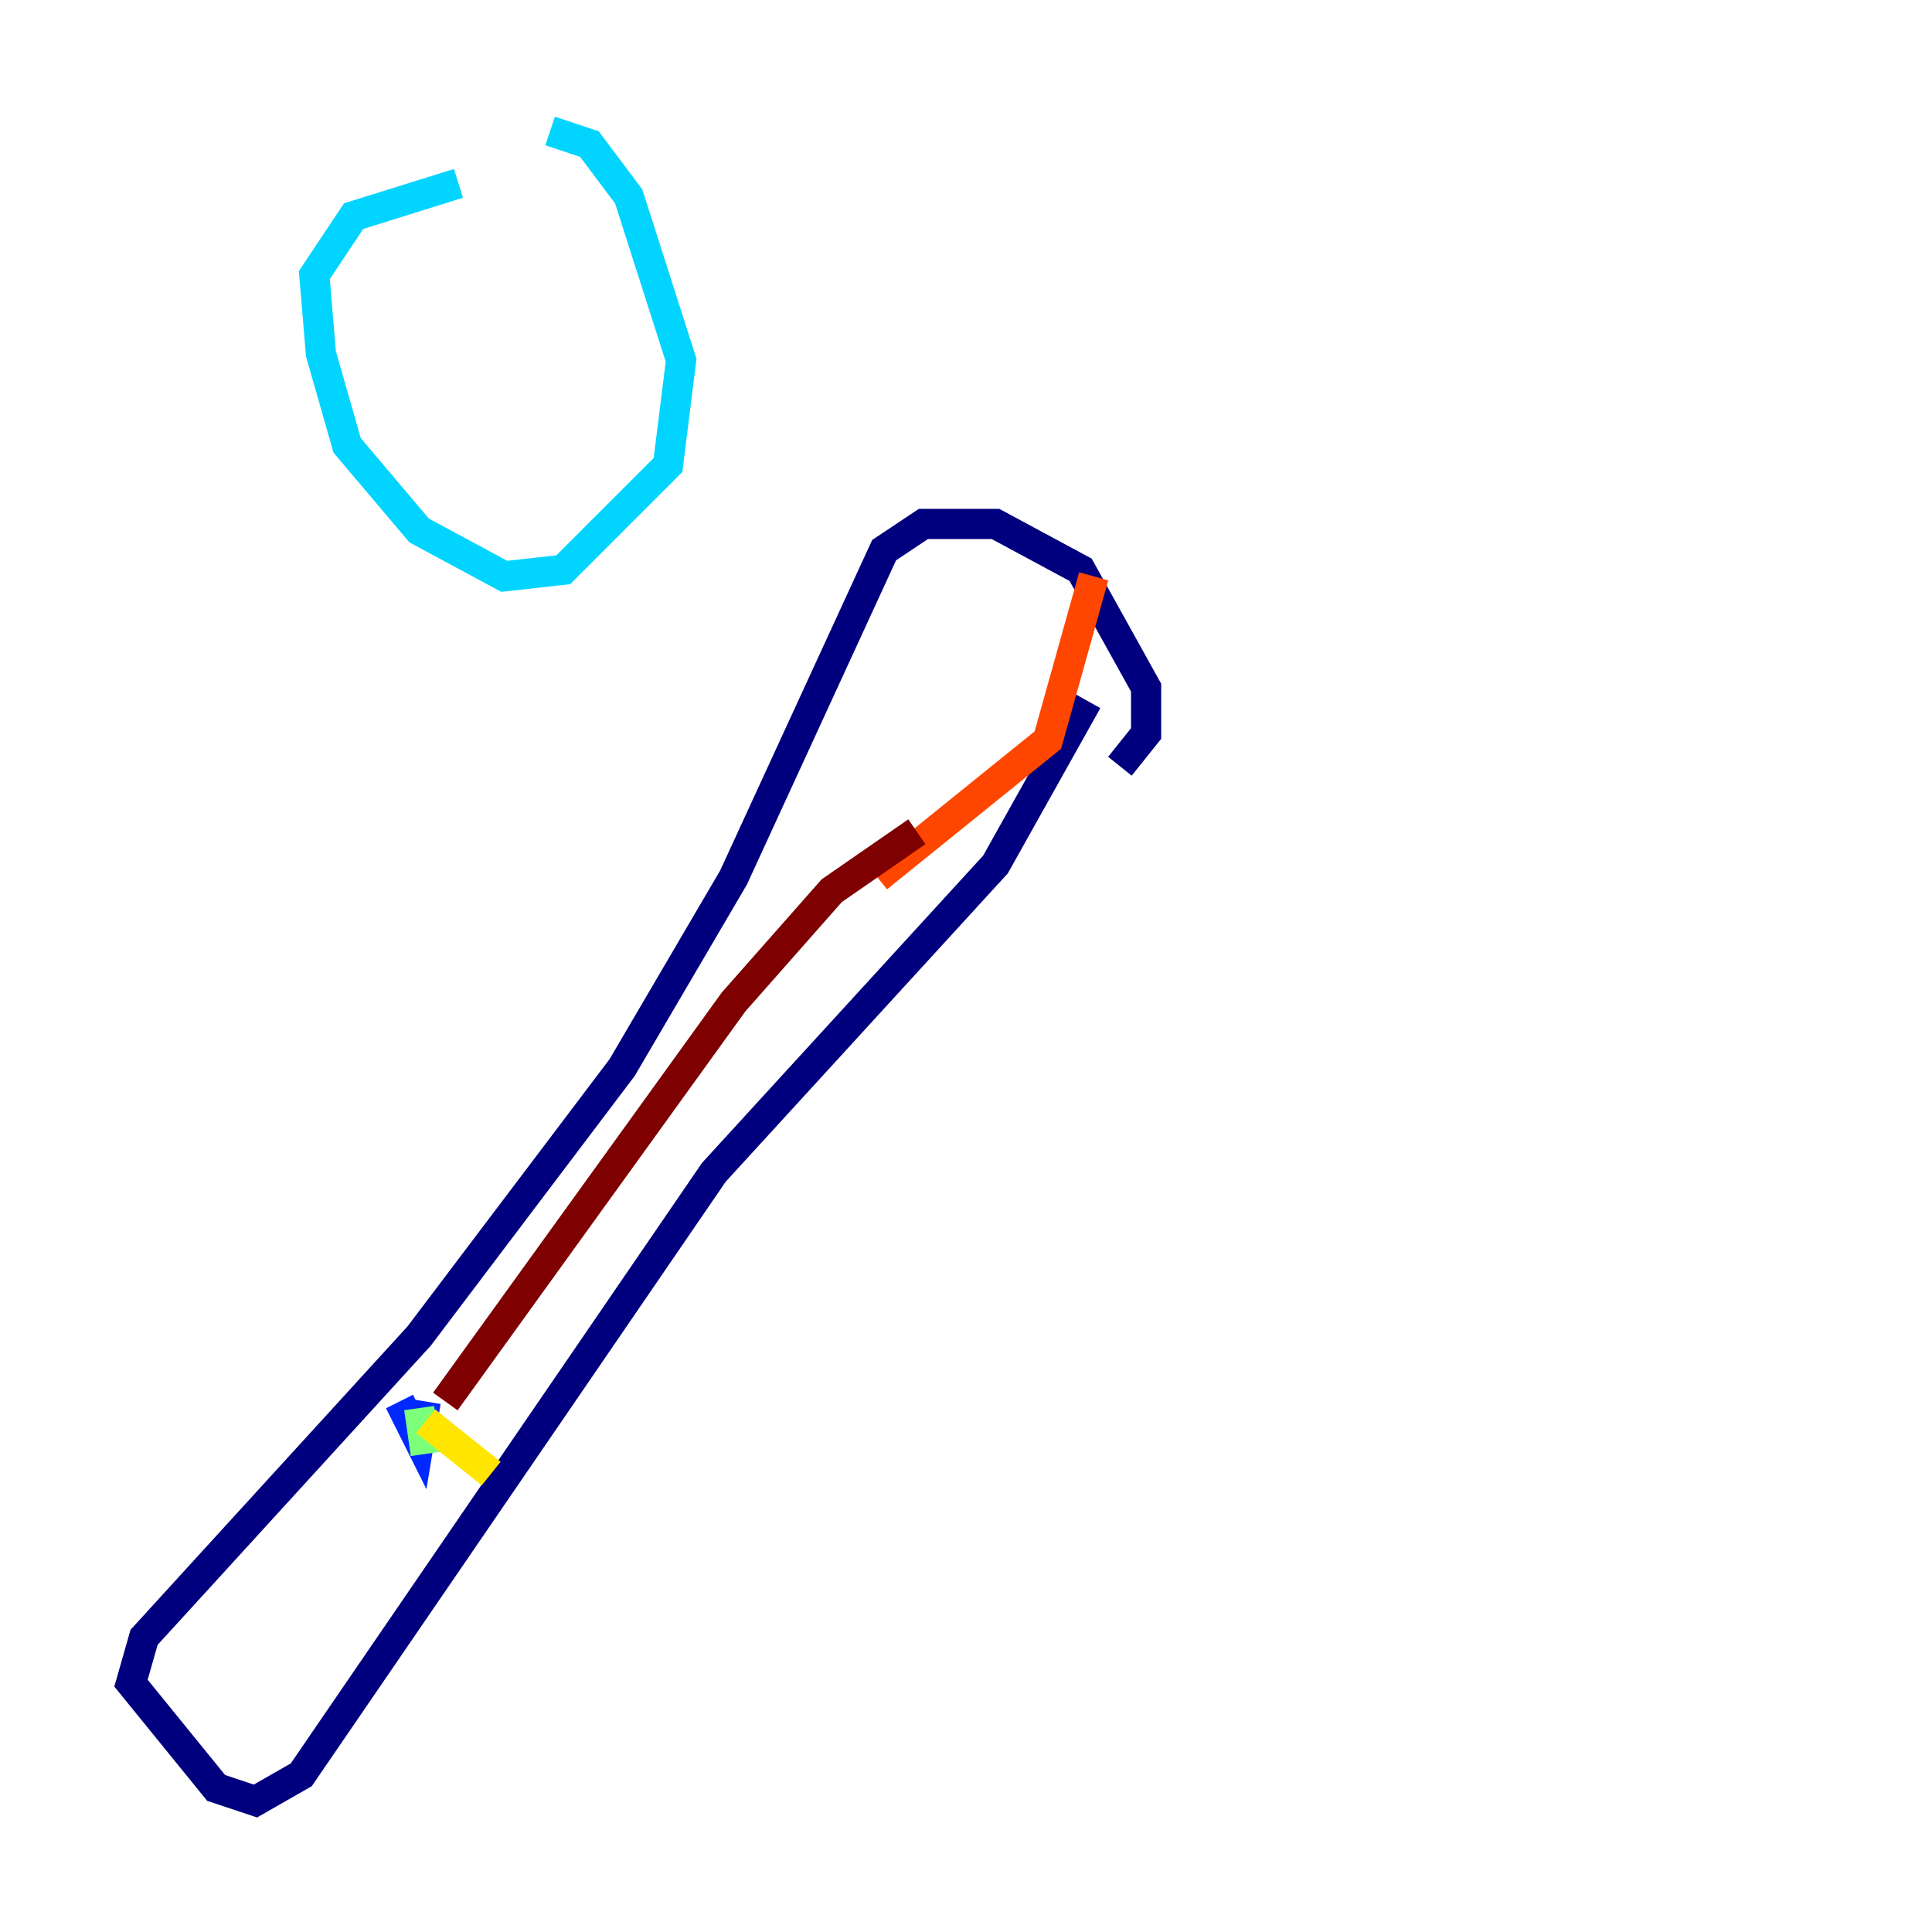 <?xml version="1.0" encoding="utf-8" ?>
<svg baseProfile="tiny" height="128" version="1.2" viewBox="0,0,128,128" width="128" xmlns="http://www.w3.org/2000/svg" xmlns:ev="http://www.w3.org/2001/xml-events" xmlns:xlink="http://www.w3.org/1999/xlink"><defs /><polyline fill="none" points="74.197,50.766 75.932,48.597 75.932,45.559 71.593,37.749 65.953,34.712 61.18,34.712 58.576,36.447 48.597,58.142 41.22,70.725 27.77,88.515 9.546,108.475 8.678,111.512 14.319,118.454 16.922,119.322 19.959,117.586 47.295,77.668 65.953,57.275 72.027,46.427" stroke="#00007f" stroke-width="2" /><polyline fill="none" points="28.203,92.854 27.77,95.458 26.468,92.854" stroke="#0028ff" stroke-width="2" /><polyline fill="none" points="36.447,8.678 39.051,9.546 41.654,13.017 45.125,23.864 44.258,30.807 37.315,37.749 33.41,38.183 27.77,35.146 22.997,29.505 21.261,23.43 20.827,18.224 23.43,14.319 30.373,12.149" stroke="#00d4ff" stroke-width="2" /><polyline fill="none" points="28.203,96.325 27.77,93.288" stroke="#7cff79" stroke-width="2" /><polyline fill="none" points="28.203,94.156 32.542,97.627" stroke="#ffe500" stroke-width="2" /><polyline fill="none" points="72.461,38.183 69.424,49.031 58.142,58.142" stroke="#ff4600" stroke-width="2" /><polyline fill="none" points="60.746,55.105 55.105,59.01 48.597,66.386 29.505,92.854" stroke="#7f0000" stroke-width="2" /></svg>